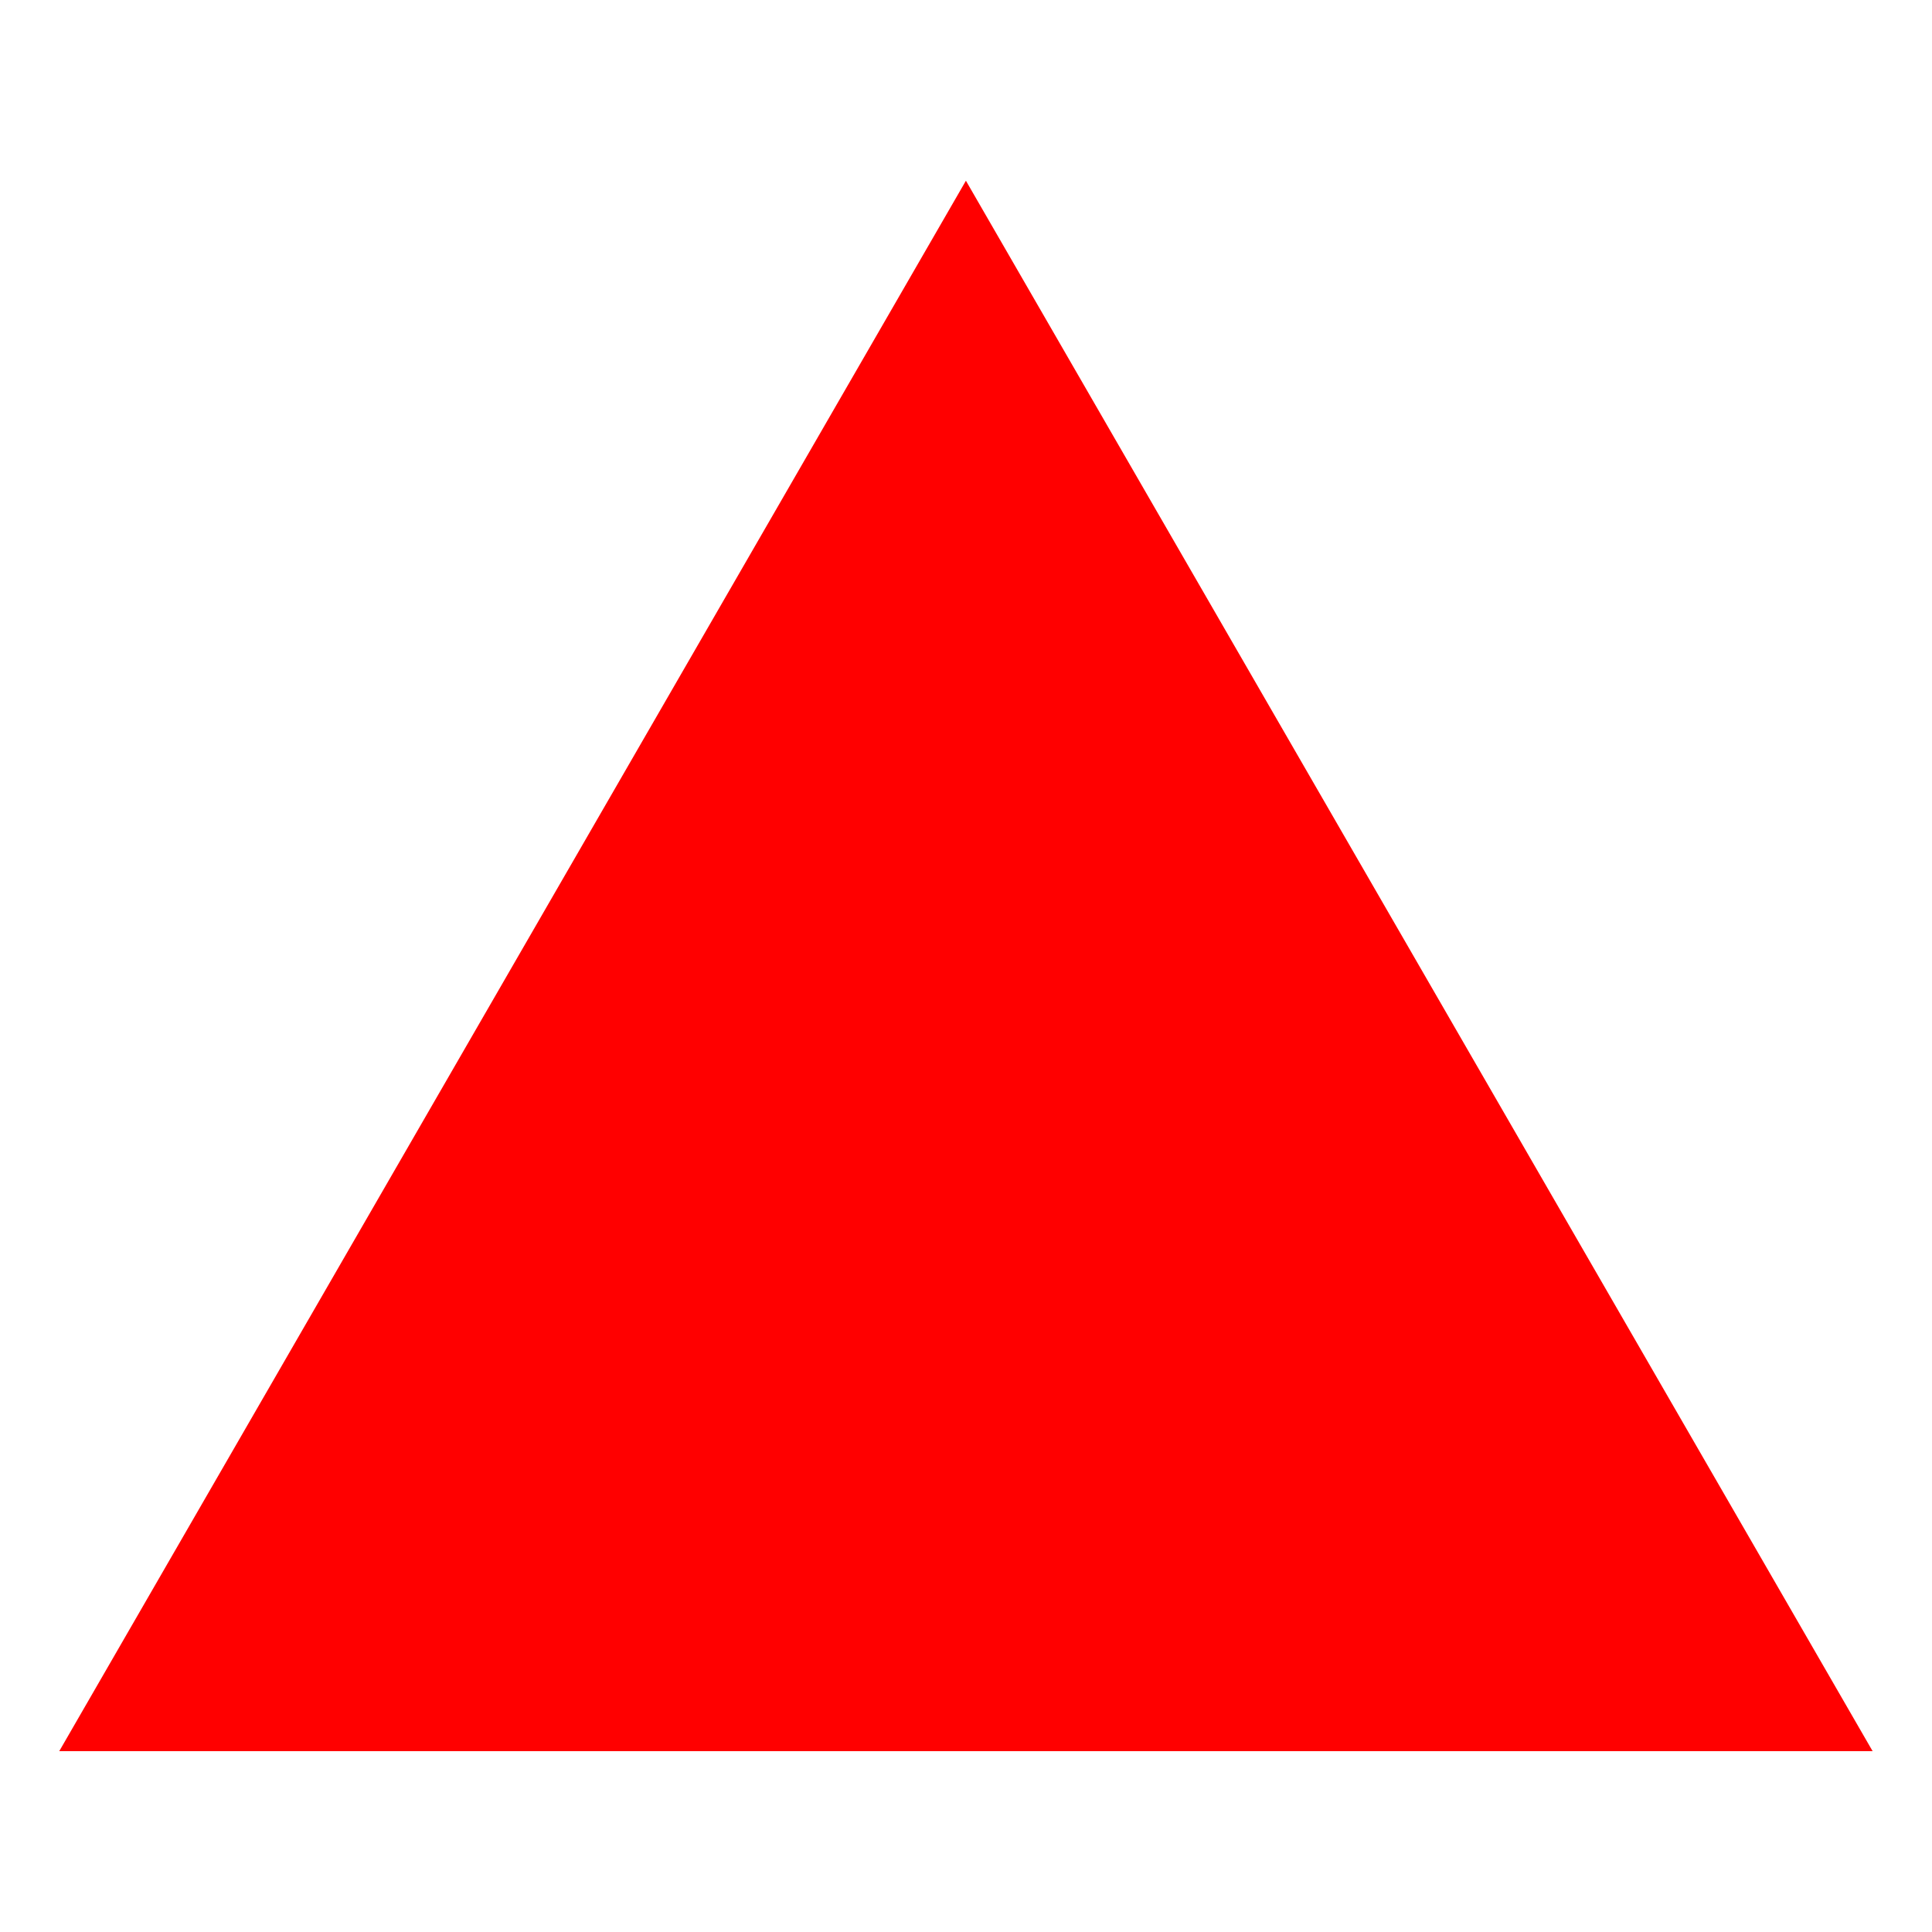 <?xml version="1.0" encoding="UTF-8" standalone="no"?>
<!-- Created with Inkscape (http://www.inkscape.org/) -->

<svg
   xmlns:dc="http://purl.org/dc/elements/1.1/"
   xmlns:cc="http://creativecommons.org/ns#"
   xmlns:rdf="http://www.w3.org/1999/02/22-rdf-syntax-ns#"
   xmlns:svg="http://www.w3.org/2000/svg"
   xmlns="http://www.w3.org/2000/svg"
   version="1.1"
   width="100"
   height="100"
   viewBox="0 0 100 100"
   id="Capa_1"
   xml:space="preserve"><defs
   id="defs11" />

<path
   d="m 71.71,59.987 -41.604,0 -41.604,0 L 9.303,23.956 30.105,-12.074 50.907,23.956 z"
   transform="matrix(1.128,0,0,1.128,16.037,22.974)"
   id="path3789"
   style="fill:#ff0000;fill-opacity:1;stroke:none" /></svg>